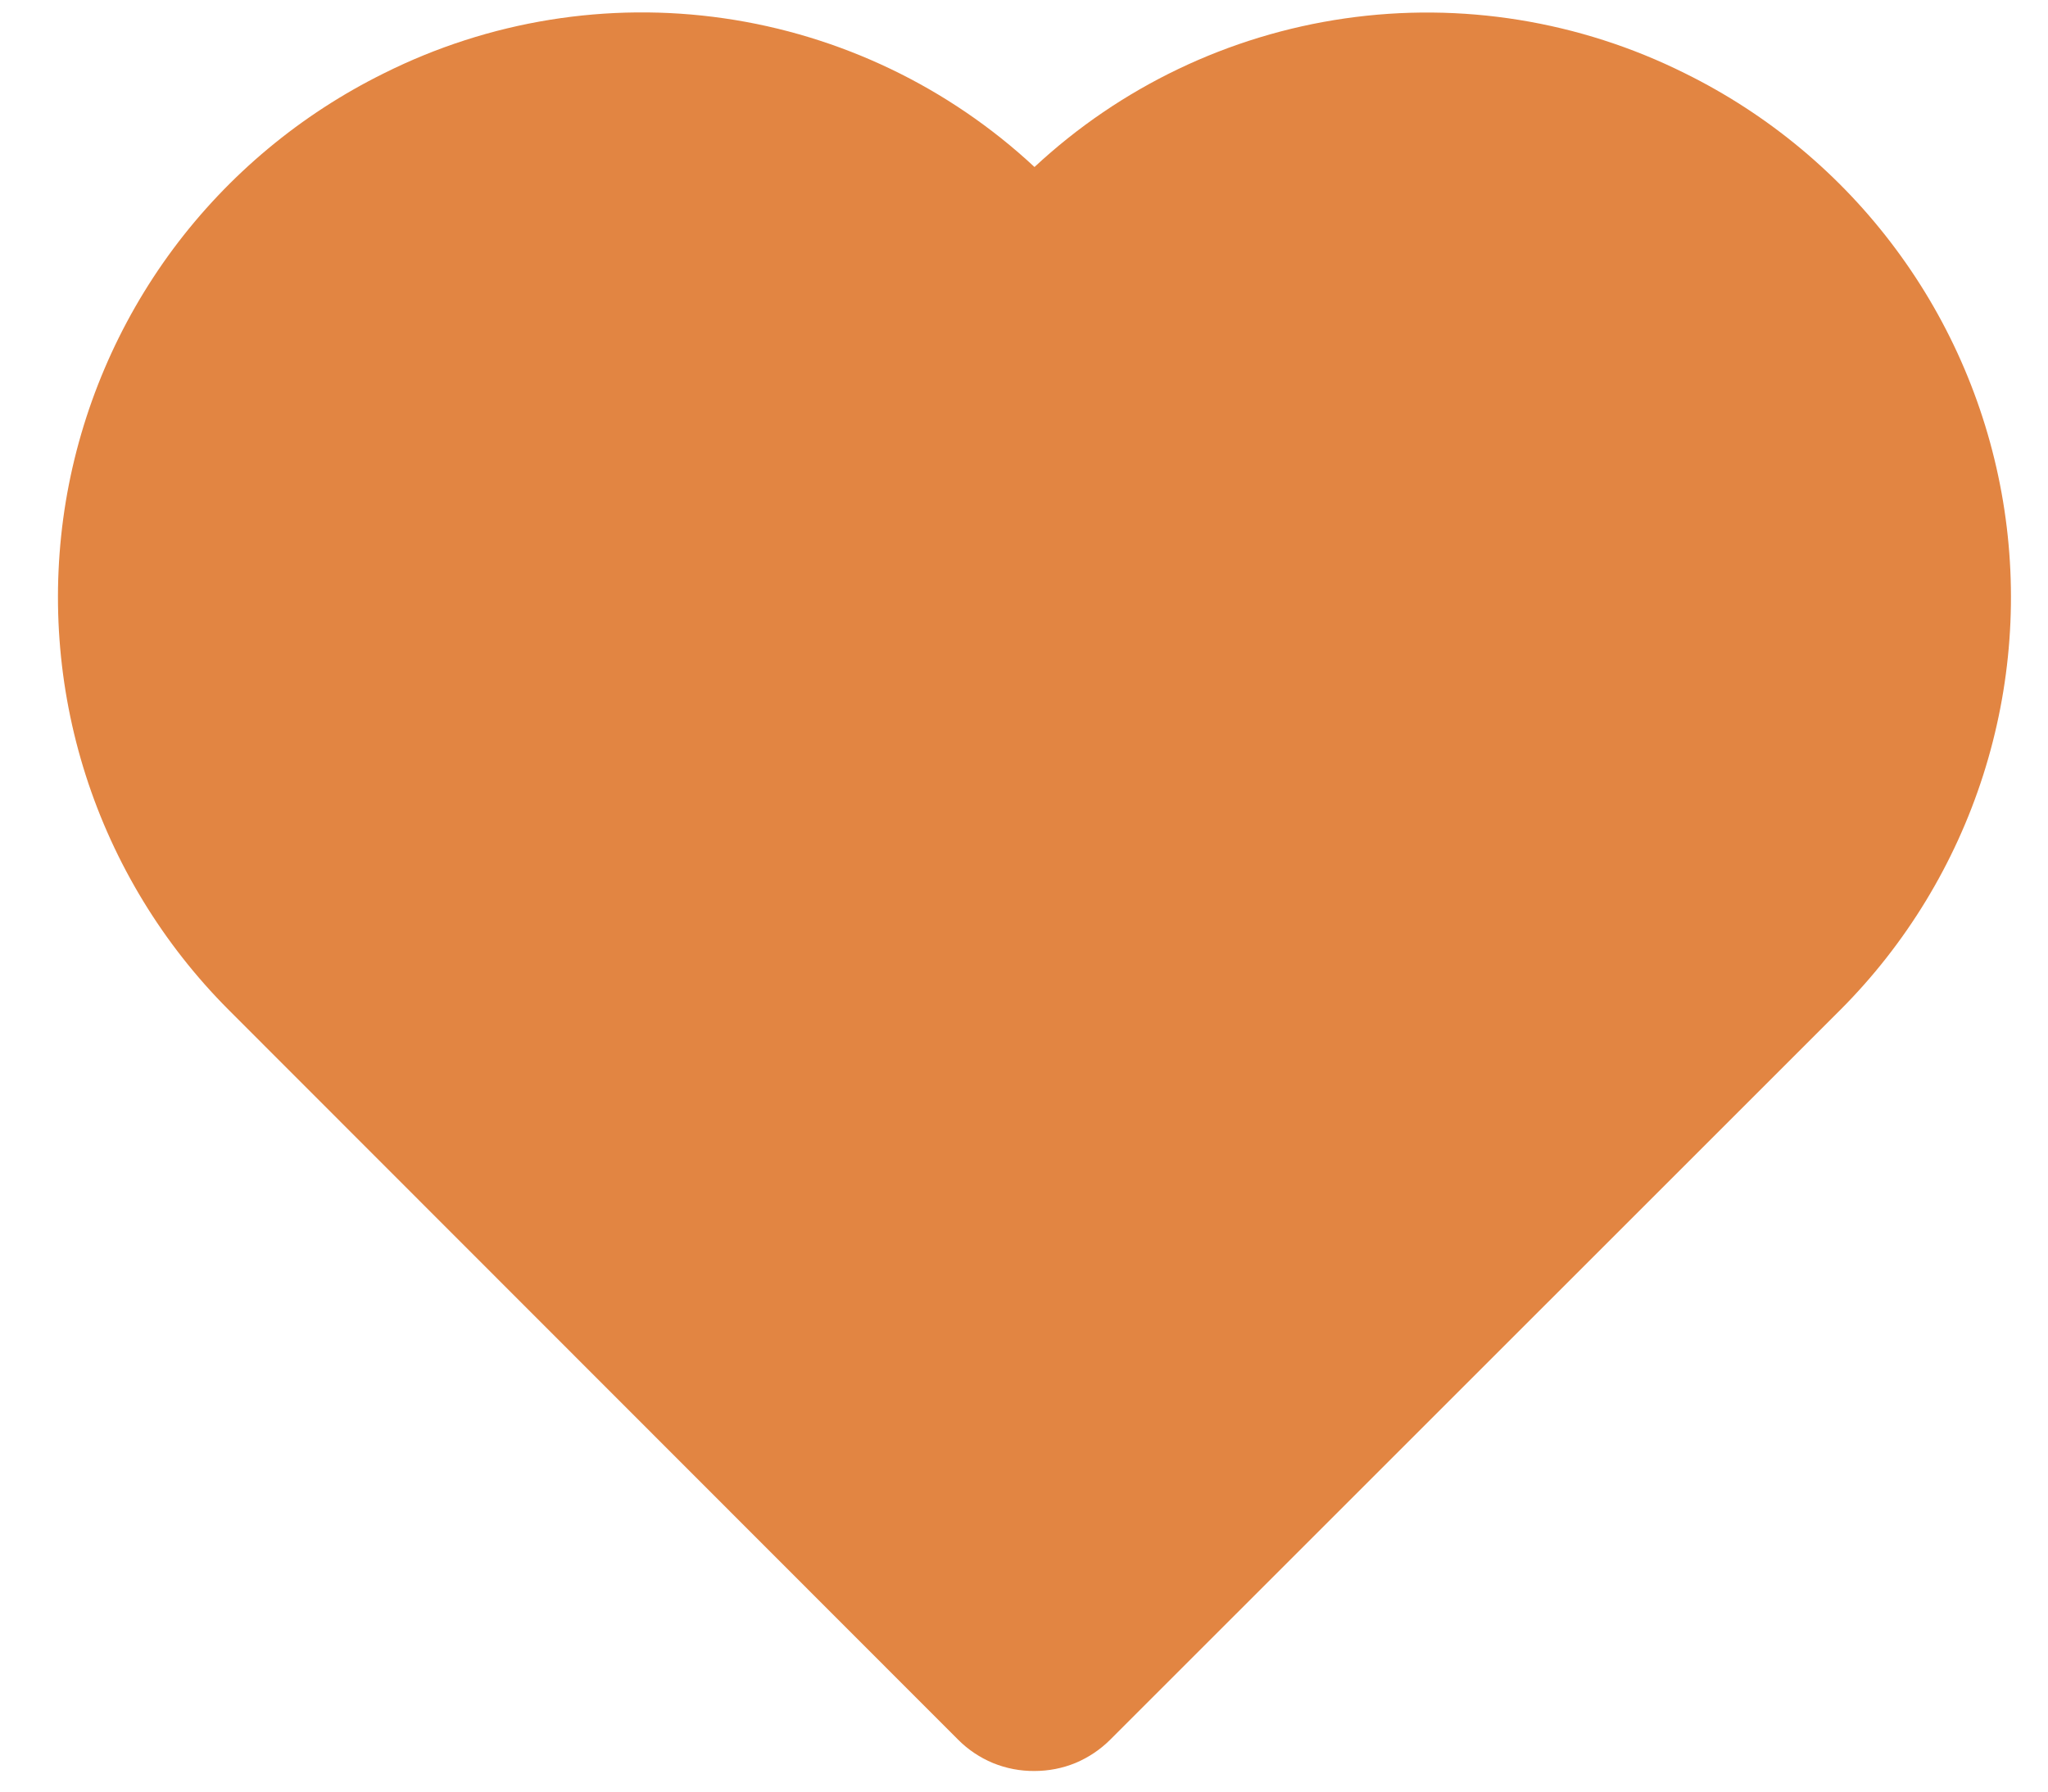 <svg width="16" height="14" viewBox="0 0 16 14" fill="none" xmlns="http://www.w3.org/2000/svg">
<path d="M8.082 13.839C7.971 13.84 7.861 13.819 7.758 13.777C7.655 13.734 7.562 13.672 7.484 13.593L1.786 7.891C1.274 7.378 0.891 6.749 0.67 6.059C0.449 5.368 0.396 4.635 0.514 3.919C0.633 3.204 0.921 2.527 1.353 1.945C1.786 1.363 2.351 0.893 3.001 0.572C3.822 0.162 4.748 0.012 5.656 0.143C6.564 0.274 7.411 0.68 8.082 1.305C8.753 0.68 9.599 0.275 10.507 0.144C11.415 0.013 12.341 0.163 13.162 0.572C13.813 0.893 14.378 1.363 14.81 1.945C15.243 2.527 15.53 3.204 15.649 3.919C15.768 4.635 15.714 5.368 15.493 6.059C15.272 6.749 14.89 7.378 14.378 7.891L8.675 13.593C8.597 13.671 8.505 13.733 8.403 13.776C8.301 13.818 8.192 13.839 8.082 13.839Z" fill="#E28542"/>
</svg>
